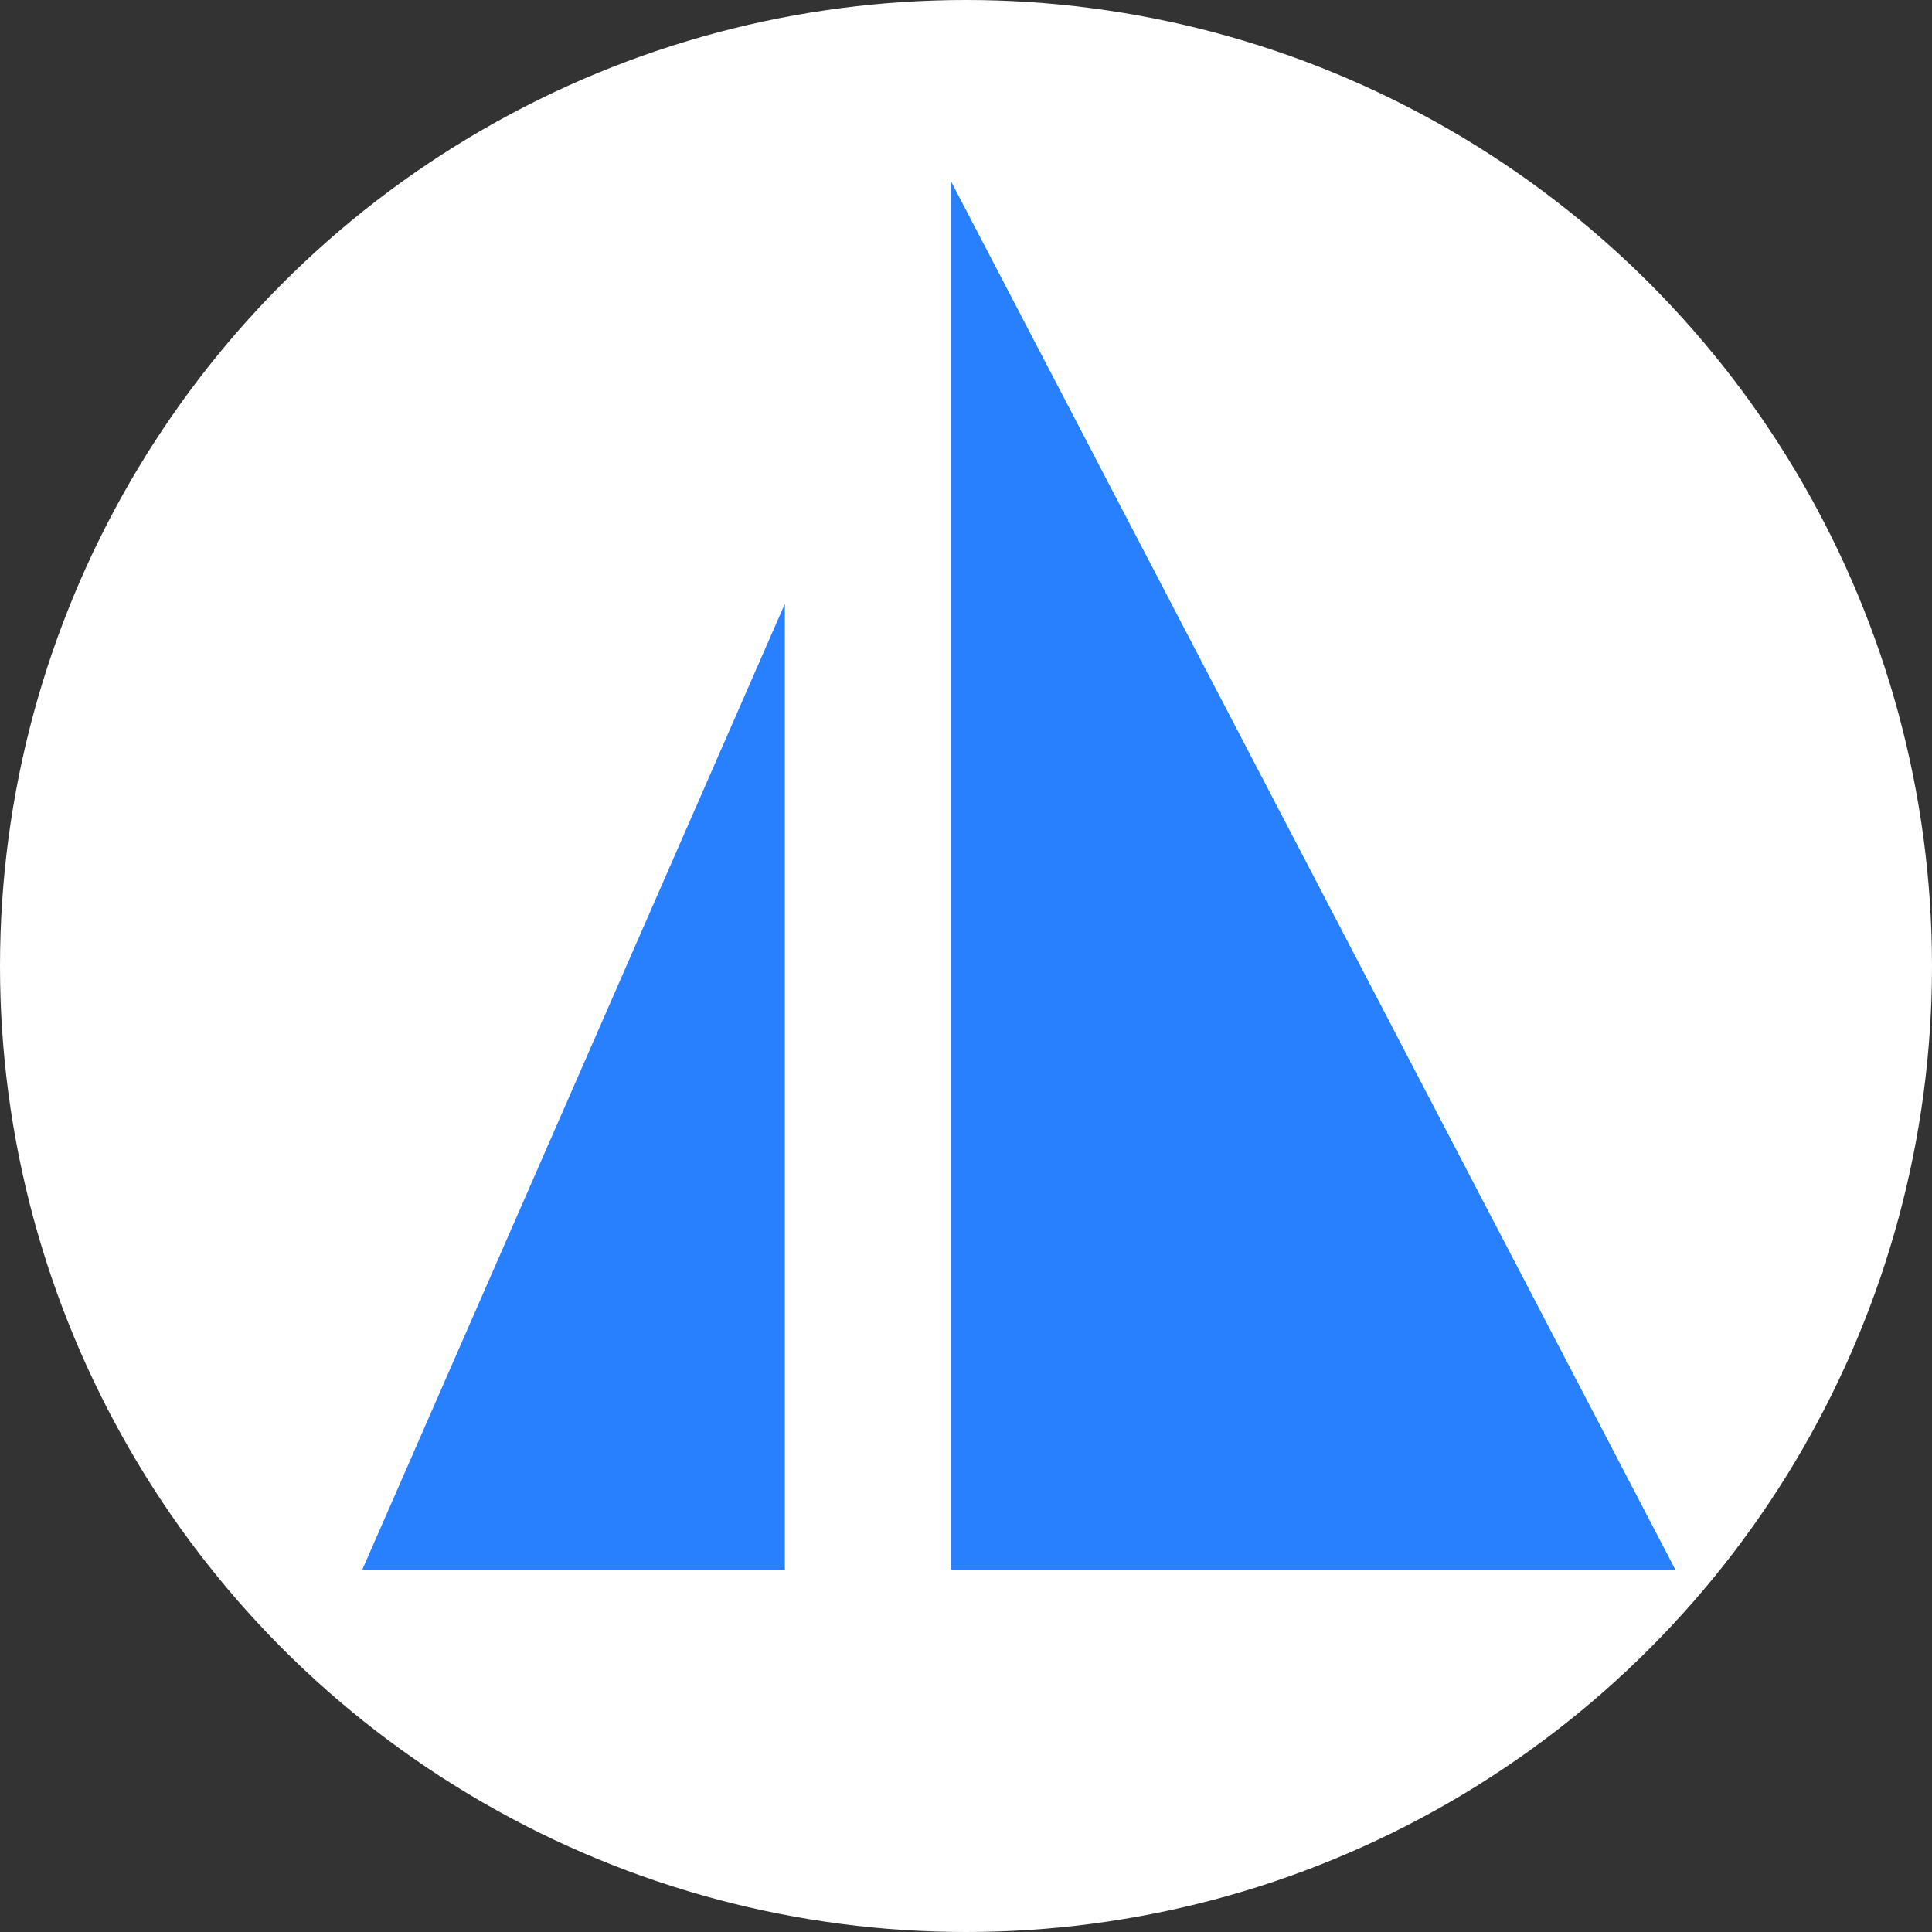 <svg width="256" height="256" viewBox="0 0 256 256" xmlns="http://www.w3.org/2000/svg" role="img" aria-label="YachtPricer logo">
  <rect x="0" y="0" width="256" height="256" fill="#333333" stroke="none"/>
  <!-- Белый круг -->
  <circle cx="128" cy="128" r="128" fill="#FFFFFF"/>
  <!-- Группа с отсечением по кругу (на случай тени/масштаба) -->
  <defs>
    <clipPath id="clipCircle">
      <circle cx="128" cy="128" r="128"/>
    </clipPath>
  </defs>
  <g clip-path="url(#clipCircle)" fill="#2880FF">
    <!-- Малый парус слева -->
    <polygon points="48,208 104,80 104,208"/>
    <!-- Большой парус справа -->
    <polygon points="126,208 126,24 222,208"/>
  </g>
</svg>